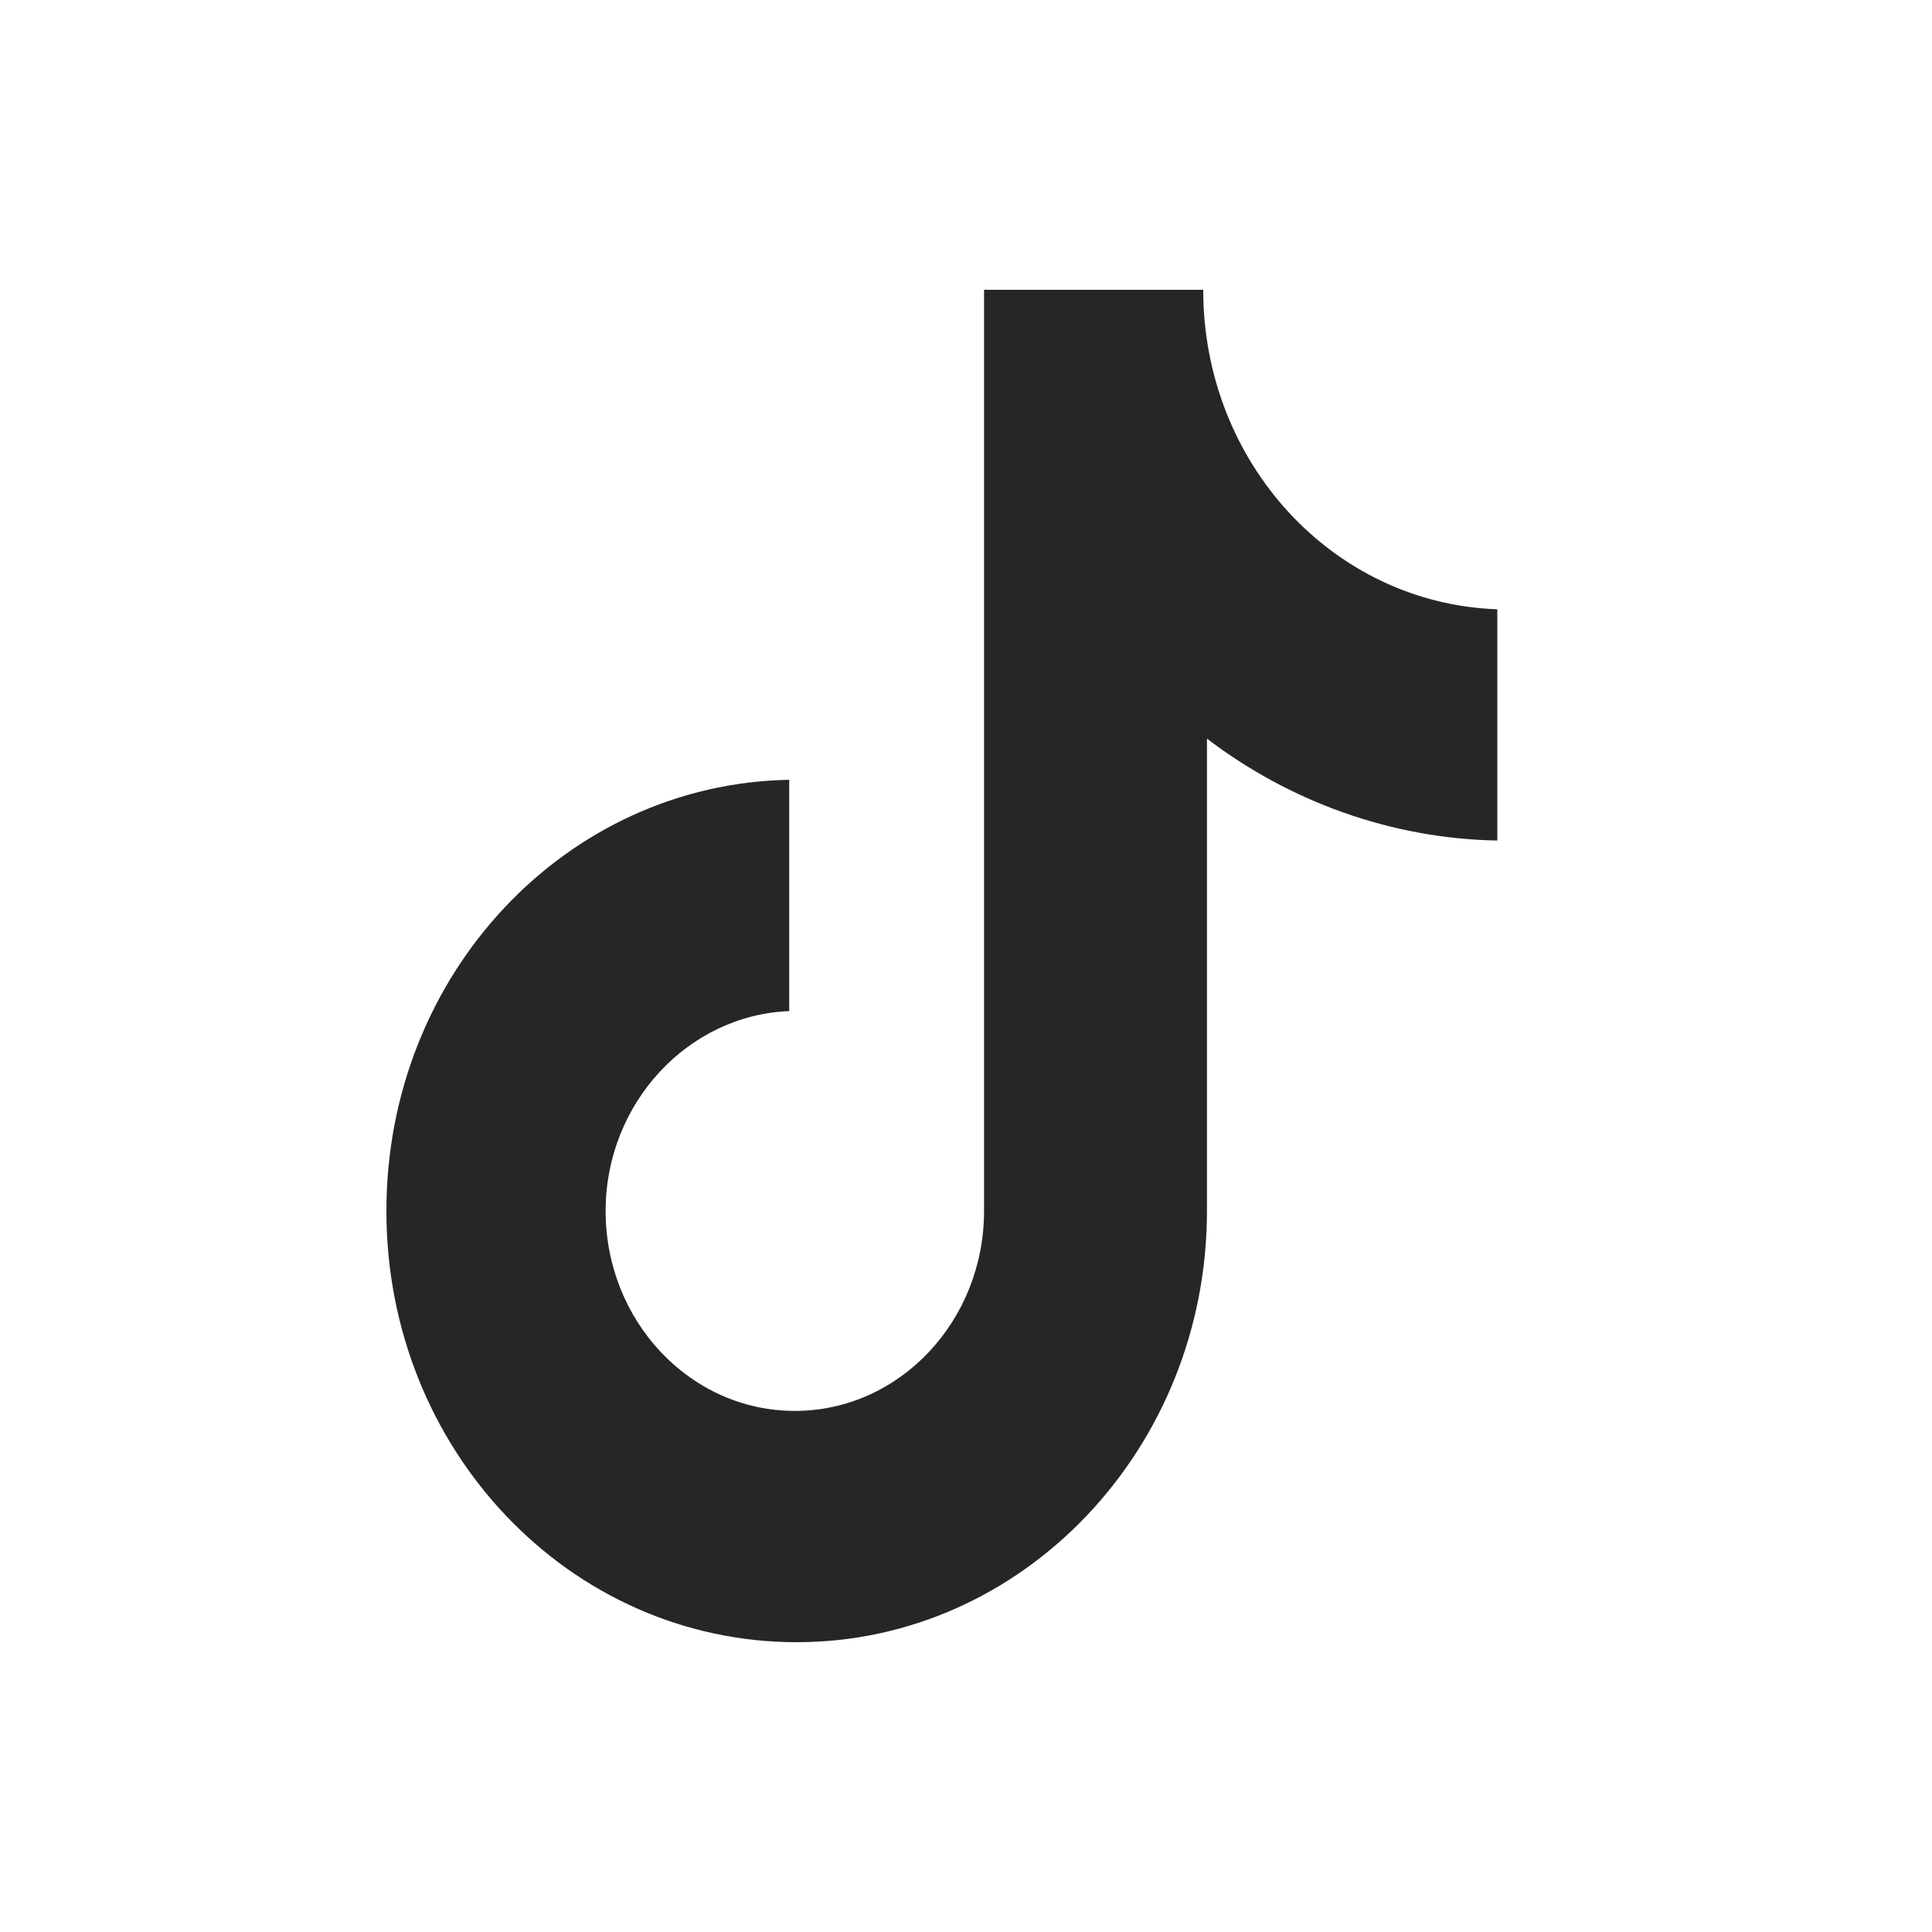 <svg width="32" height="32" viewBox="0 0 32 32" fill="none" xmlns="http://www.w3.org/2000/svg">
<g opacity="0.85">
<path d="M19.929 4.8H16.299V20.058C16.299 21.876 14.902 23.369 13.165 23.369C11.427 23.369 10.031 21.876 10.031 20.058C10.031 18.273 11.396 16.812 13.072 16.747V12.916C9.379 12.981 6.4 16.13 6.4 20.058C6.4 24.019 9.441 27.2 13.196 27.2C16.95 27.2 19.991 23.986 19.991 20.058V12.234C21.356 13.273 23.032 13.89 24.8 13.922V10.092C22.07 9.994 19.929 7.657 19.929 4.8Z" fill="black"/>
</g>
</svg>
